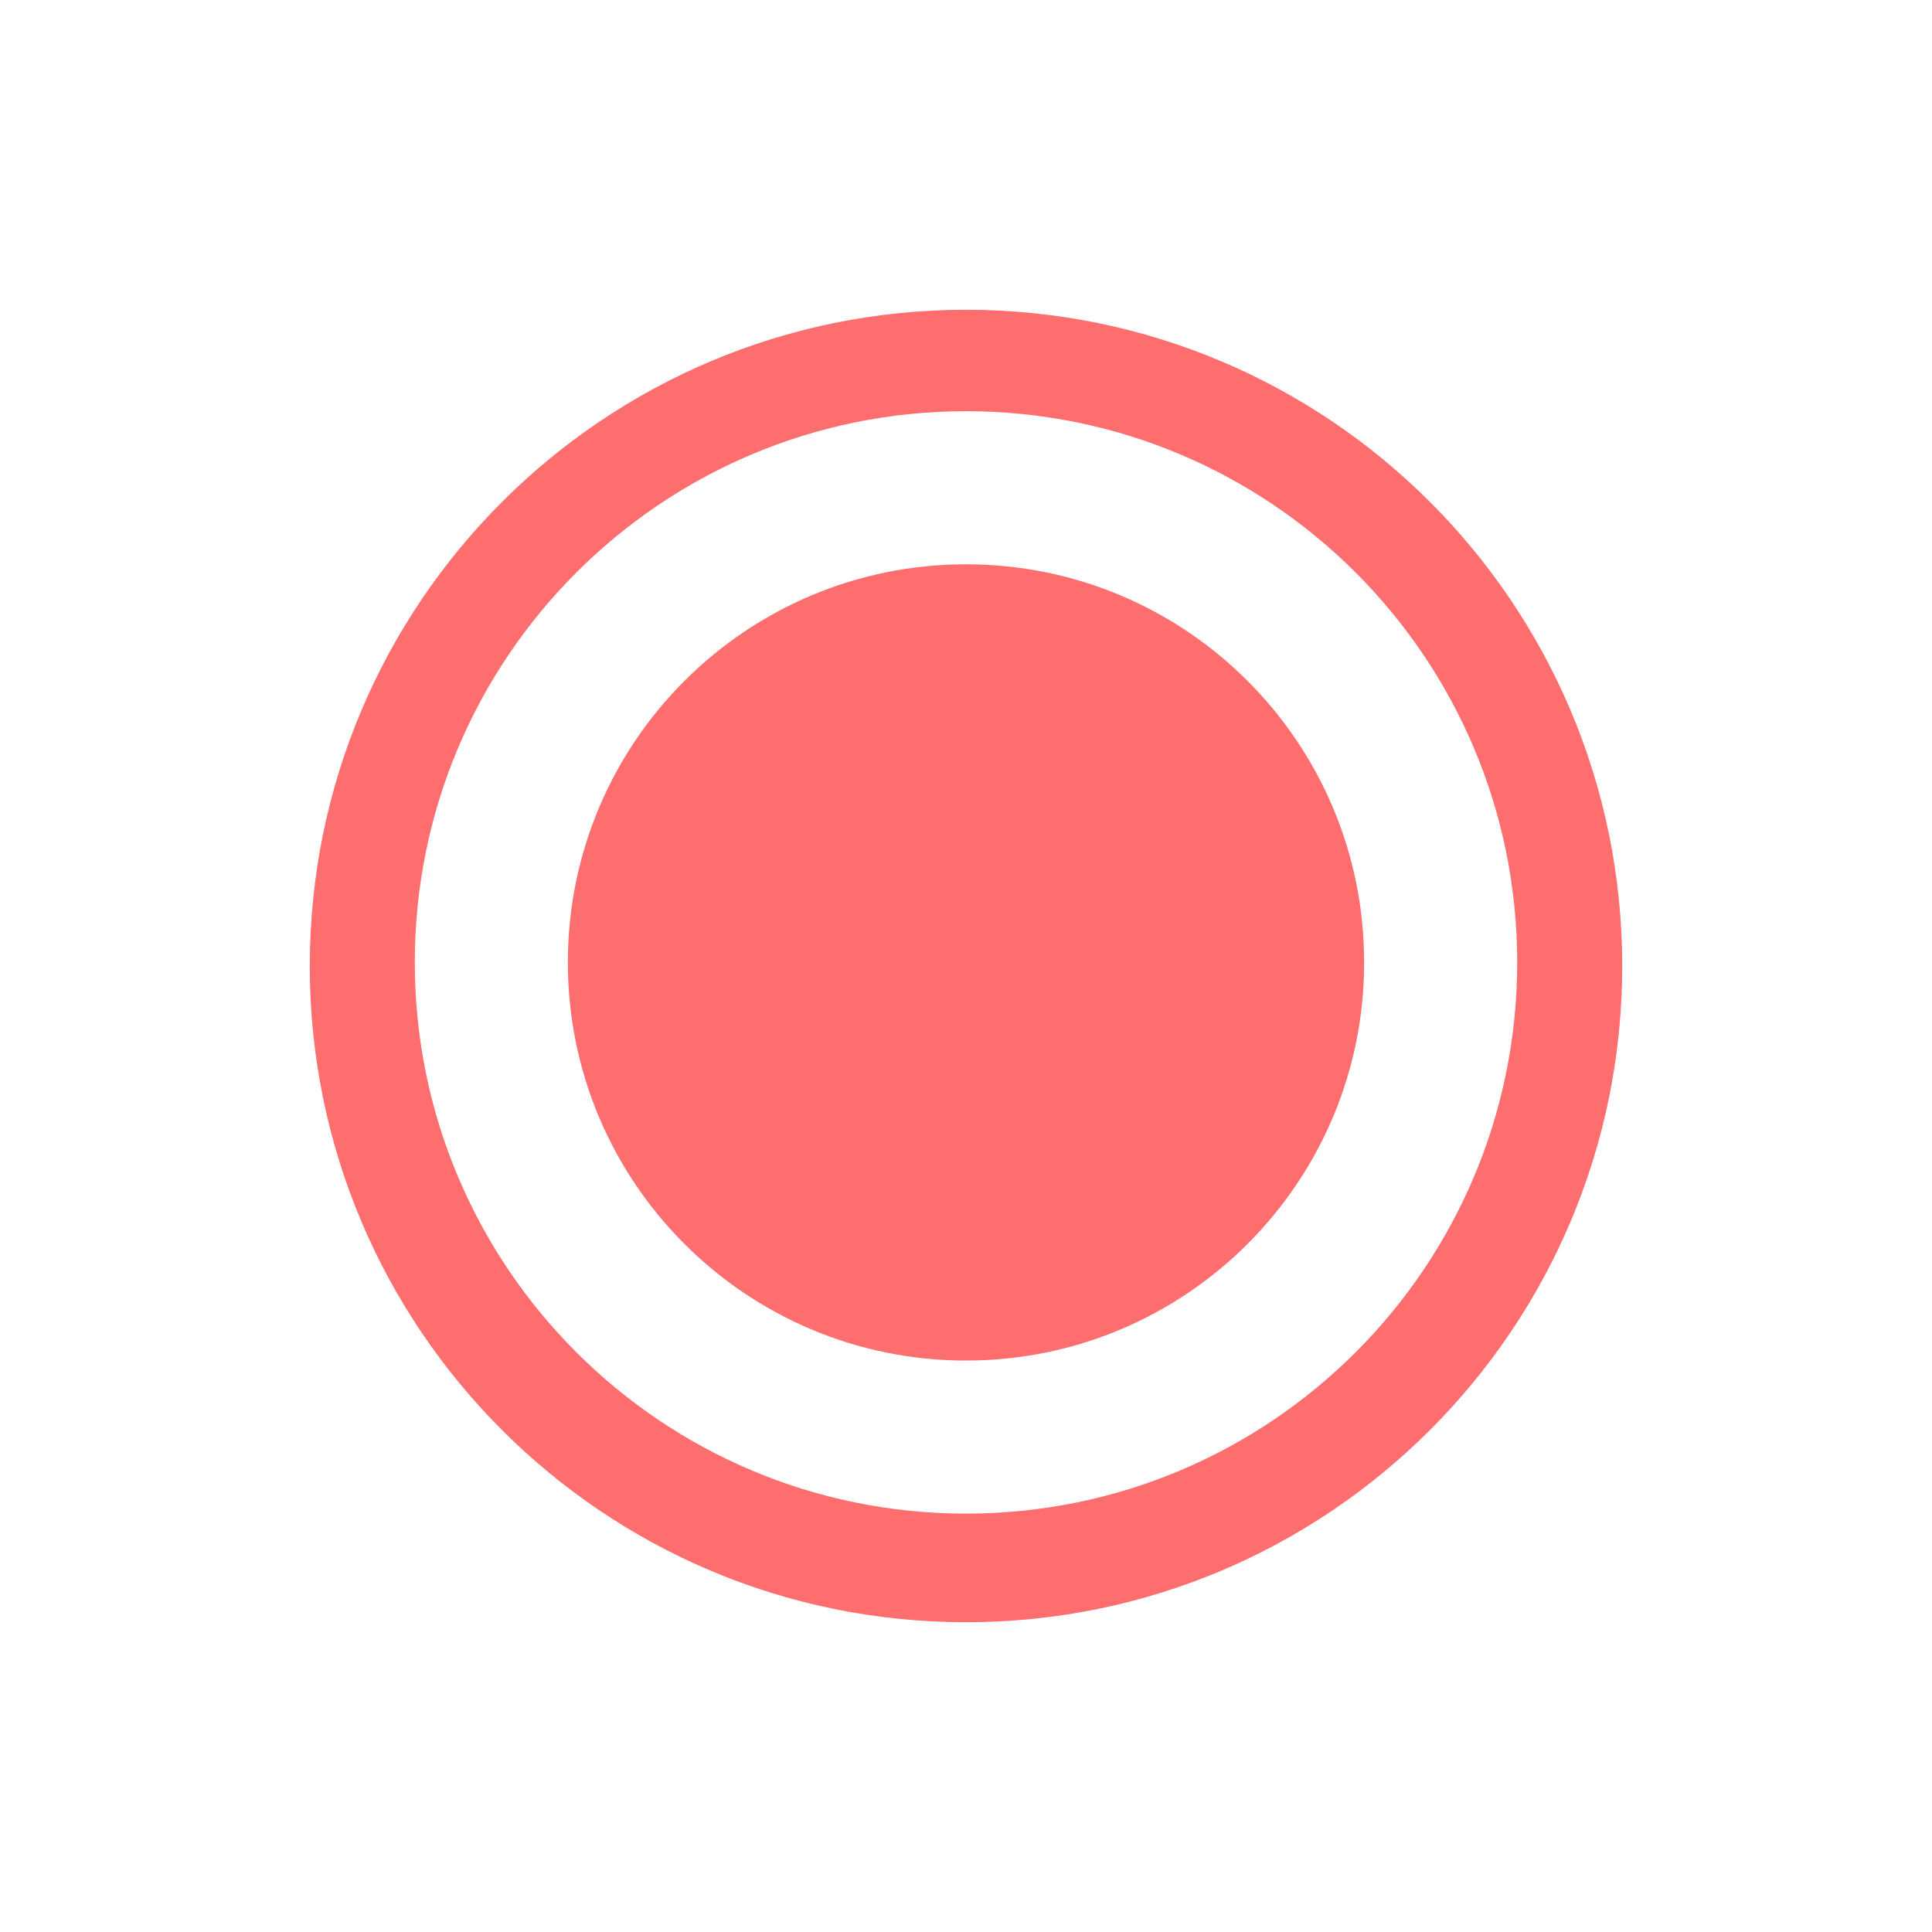 <?xml version="1.0" encoding="utf-8"?>
<!-- Generator: Adobe Illustrator 17.0.0, SVG Export Plug-In . SVG Version: 6.00 Build 0)  -->
<!DOCTYPE svg PUBLIC "-//W3C//DTD SVG 1.1//EN" "http://www.w3.org/Graphics/SVG/1.1/DTD/svg11.dtd">
<svg version="1.1" id="Layer_1" xmlns="http://www.w3.org/2000/svg" xmlns:xlink="http://www.w3.org/1999/xlink" x="0px" y="0px"
	 width="500px" height="500px" viewBox="0 0 500 500" enable-background="new 0 0 500 500" xml:space="preserve">
<path opacity="0.75" fill="#FF3E3E" enable-background="new    " d="M353.04,249.07c0,56.91-46.13,103.04-103.04,103.04
	s-103.04-46.13-103.04-103.04c0-56.91,46.13-103.03,103.04-103.03S353.04,192.16,353.04,249.07z"/>
<path opacity="0.75" fill="#FF3E3E" enable-background="new    " d="M250,80.17c-93.793,0-169.83,76.037-169.83,169.83
	S156.207,419.83,250,419.83S419.83,343.793,419.83,250S343.793,80.17,250,80.17z M250,391.72c-78.79,0-142.65-63.86-142.65-142.65
	S171.21,106.42,250,106.42s142.65,63.87,142.65,142.65S328.79,391.72,250,391.72z"/>
</svg>
